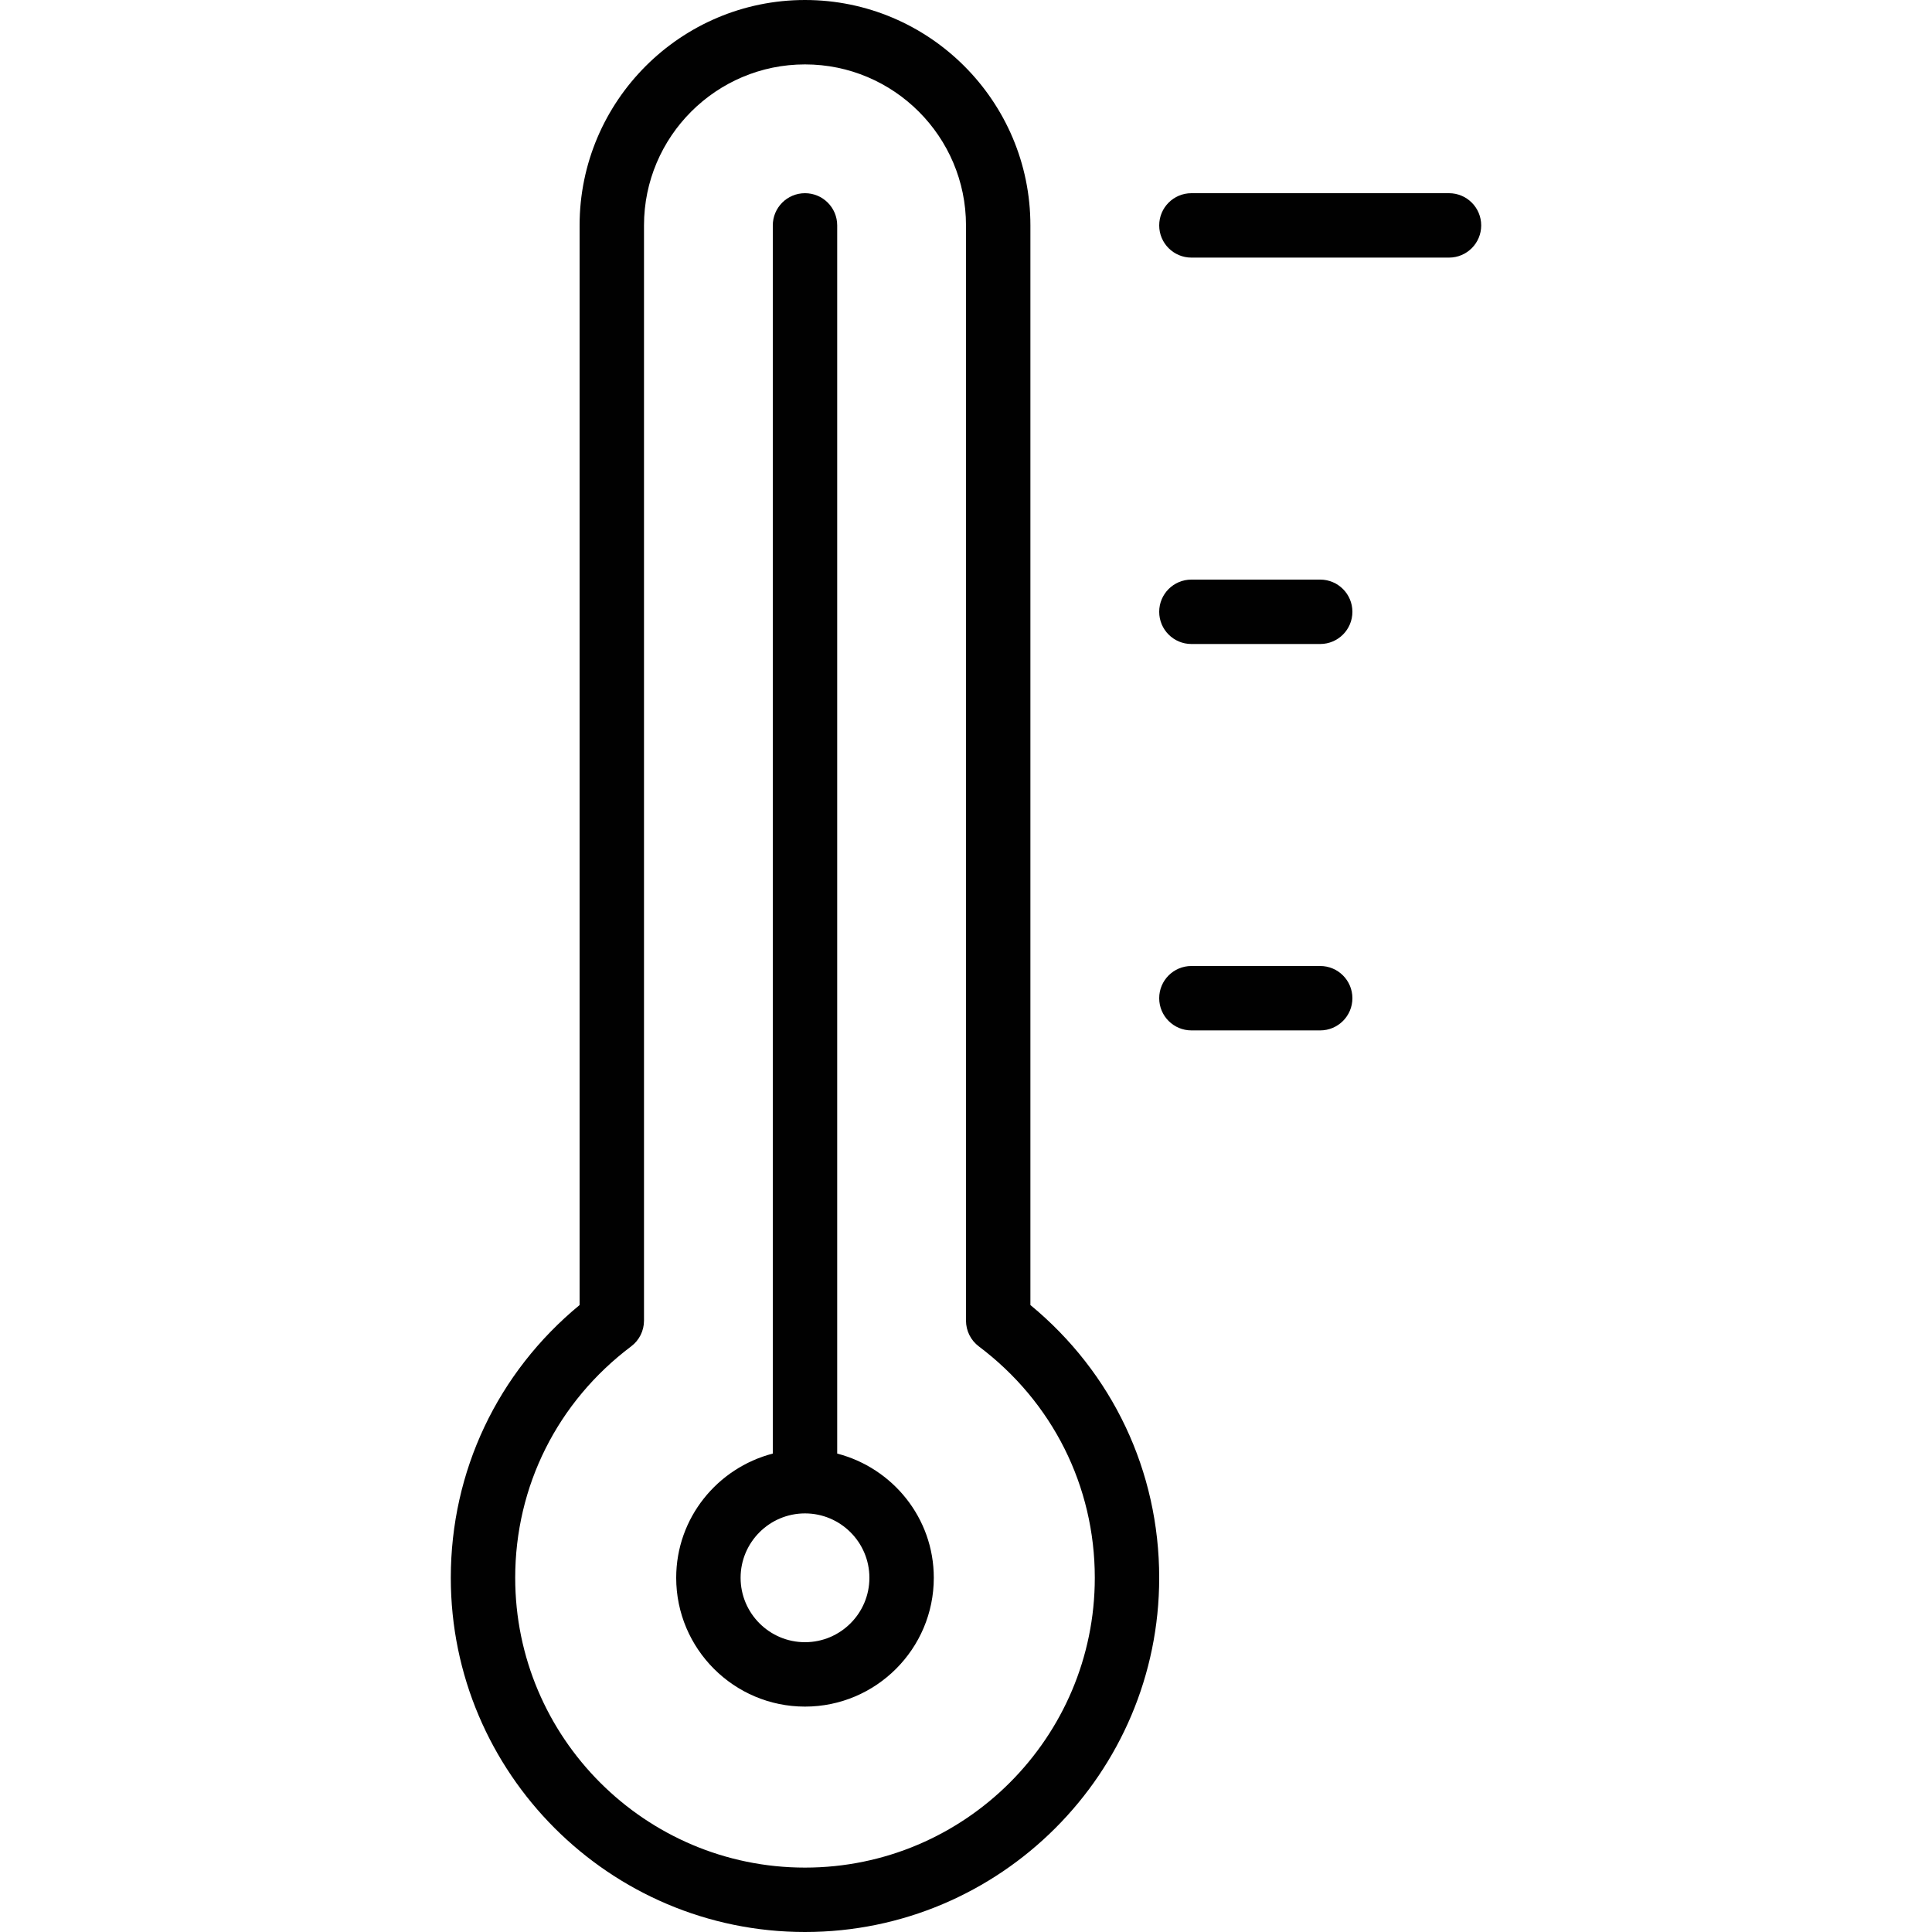 <?xml version="1.0" encoding="utf-8"?>
<!-- Generator: Adobe Illustrator 17.0.0, SVG Export Plug-In . SVG Version: 6.00 Build 0)  -->
<!DOCTYPE svg PUBLIC "-//W3C//DTD SVG 1.1//EN" "http://www.w3.org/Graphics/SVG/1.1/DTD/svg11.dtd">
<svg version="1.1" id="Layer_1" xmlns="http://www.w3.org/2000/svg" xmlns:xlink="http://www.w3.org/1999/xlink" x="0px" y="0px"
	 width="60px" height="60px" viewBox="0 0 60 60" enable-background="new 0 0 60 60" xml:space="preserve">
<g>
	<path fill="#010101" d="M32,40.529V7c0-3.86-3.141-7-7-7s-7,3.14-7,7v33.529C15.451,42.63,14,45.69,14,49c0,6.065,4.935,11,11,11
		s11-4.935,11-11C36,45.69,34.549,42.63,32,40.529z M25,58c-4.963,0-9-4.038-9-9c0-2.845,1.312-5.464,3.602-7.188
		C19.853,41.624,20,41.328,20,41.014V7c0-2.757,2.243-5,5-5s5,2.243,5,5v34.014c0,0.314,0.147,0.61,0.398,0.799
		C32.688,43.536,34,46.155,34,49C34,53.962,29.963,58,25,58z"/>
	<path fill="#010101" d="M26,45.142V7c0-0.552-0.447-1-1-1s-1,0.448-1,1v38.142c-1.721,0.447-3,2-3,3.858c0,2.206,1.794,4,4,4
		s4-1.794,4-4C29,47.142,27.721,45.589,26,45.142z M25,51c-1.103,0-2-0.897-2-2s0.897-2,2-2s2,0.897,2,2S26.103,51,25,51z"/>
	<path fill="#010101" d="M45,6h-8c-0.553,0-1,0.448-1,1s0.447,1,1,1h8c0.553,0,1-0.448,1-1S45.553,6,45,6z"/>
	<path fill="#010101" d="M41,18h-4c-0.553,0-1,0.448-1,1s0.447,1,1,1h4c0.553,0,1-0.448,1-1S41.553,18,41,18z"/>
	<path fill="#010101" d="M41,30h-4c-0.553,0-1,0.448-1,1s0.447,1,1,1h4c0.553,0,1-0.448,1-1S41.553,30,41,30z"/>
</g>
</svg>
